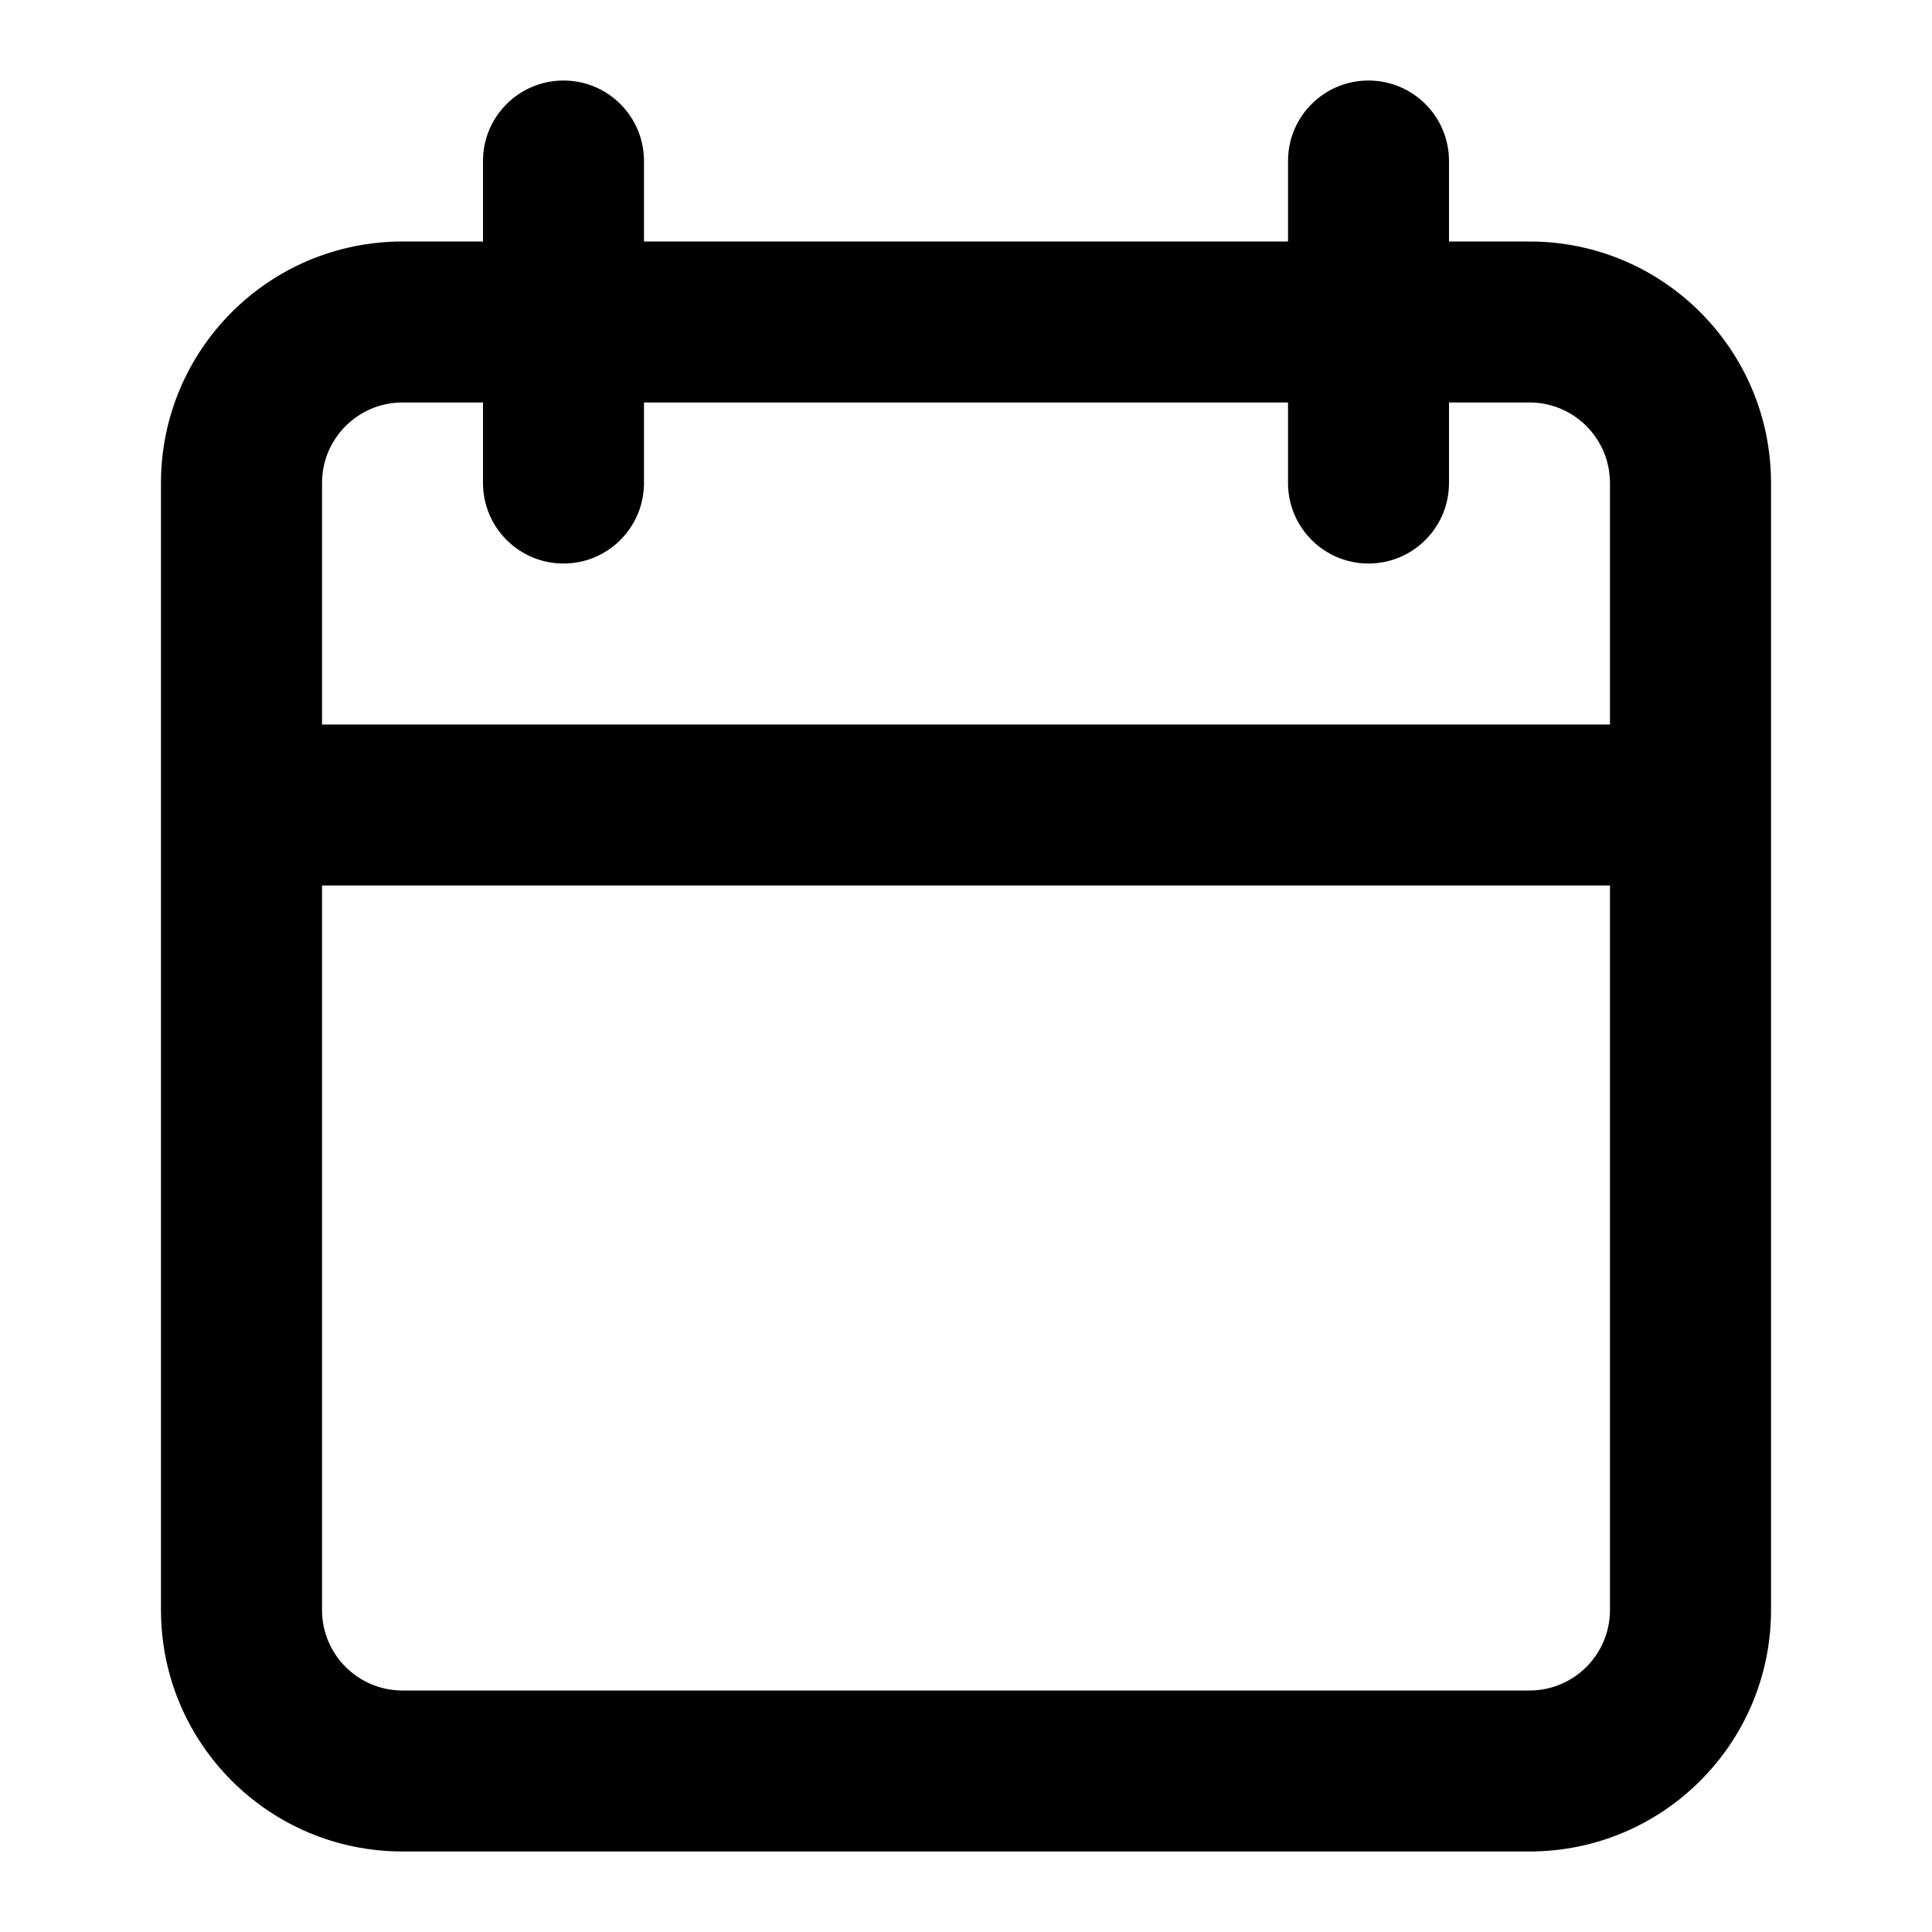 <svg width="25" height="25" viewBox="0 0 25 25" fill="none" xmlns="http://www.w3.org/2000/svg">
<path fill-rule="evenodd" clip-rule="evenodd" d="M6.25 2.083C6.25 1.508 6.716 1.042 7.292 1.042C7.867 1.042 8.333 1.508 8.333 2.083V3.125H16.667V2.083C16.667 1.508 17.133 1.042 17.708 1.042C18.284 1.042 18.75 1.508 18.75 2.083V3.125H19.792C21.518 3.125 22.917 4.524 22.917 6.25V20.833C22.917 22.559 21.518 23.958 19.792 23.958H5.208C3.482 23.958 2.083 22.559 2.083 20.833V6.25C2.083 4.524 3.482 3.125 5.208 3.125H6.25V2.083ZM16.667 5.208V6.25C16.667 6.825 17.133 7.292 17.708 7.292C18.284 7.292 18.75 6.825 18.75 6.25V5.208H19.792C20.367 5.208 20.833 5.675 20.833 6.25V9.375H4.167V6.25C4.167 5.675 4.633 5.208 5.208 5.208H6.25V6.25C6.25 6.825 6.716 7.292 7.292 7.292C7.867 7.292 8.333 6.825 8.333 6.25V5.208H16.667ZM4.167 11.458V20.833C4.167 21.409 4.633 21.875 5.208 21.875H19.792C20.367 21.875 20.833 21.409 20.833 20.833V11.458H4.167Z" fill="currentcolor"/>
</svg>
